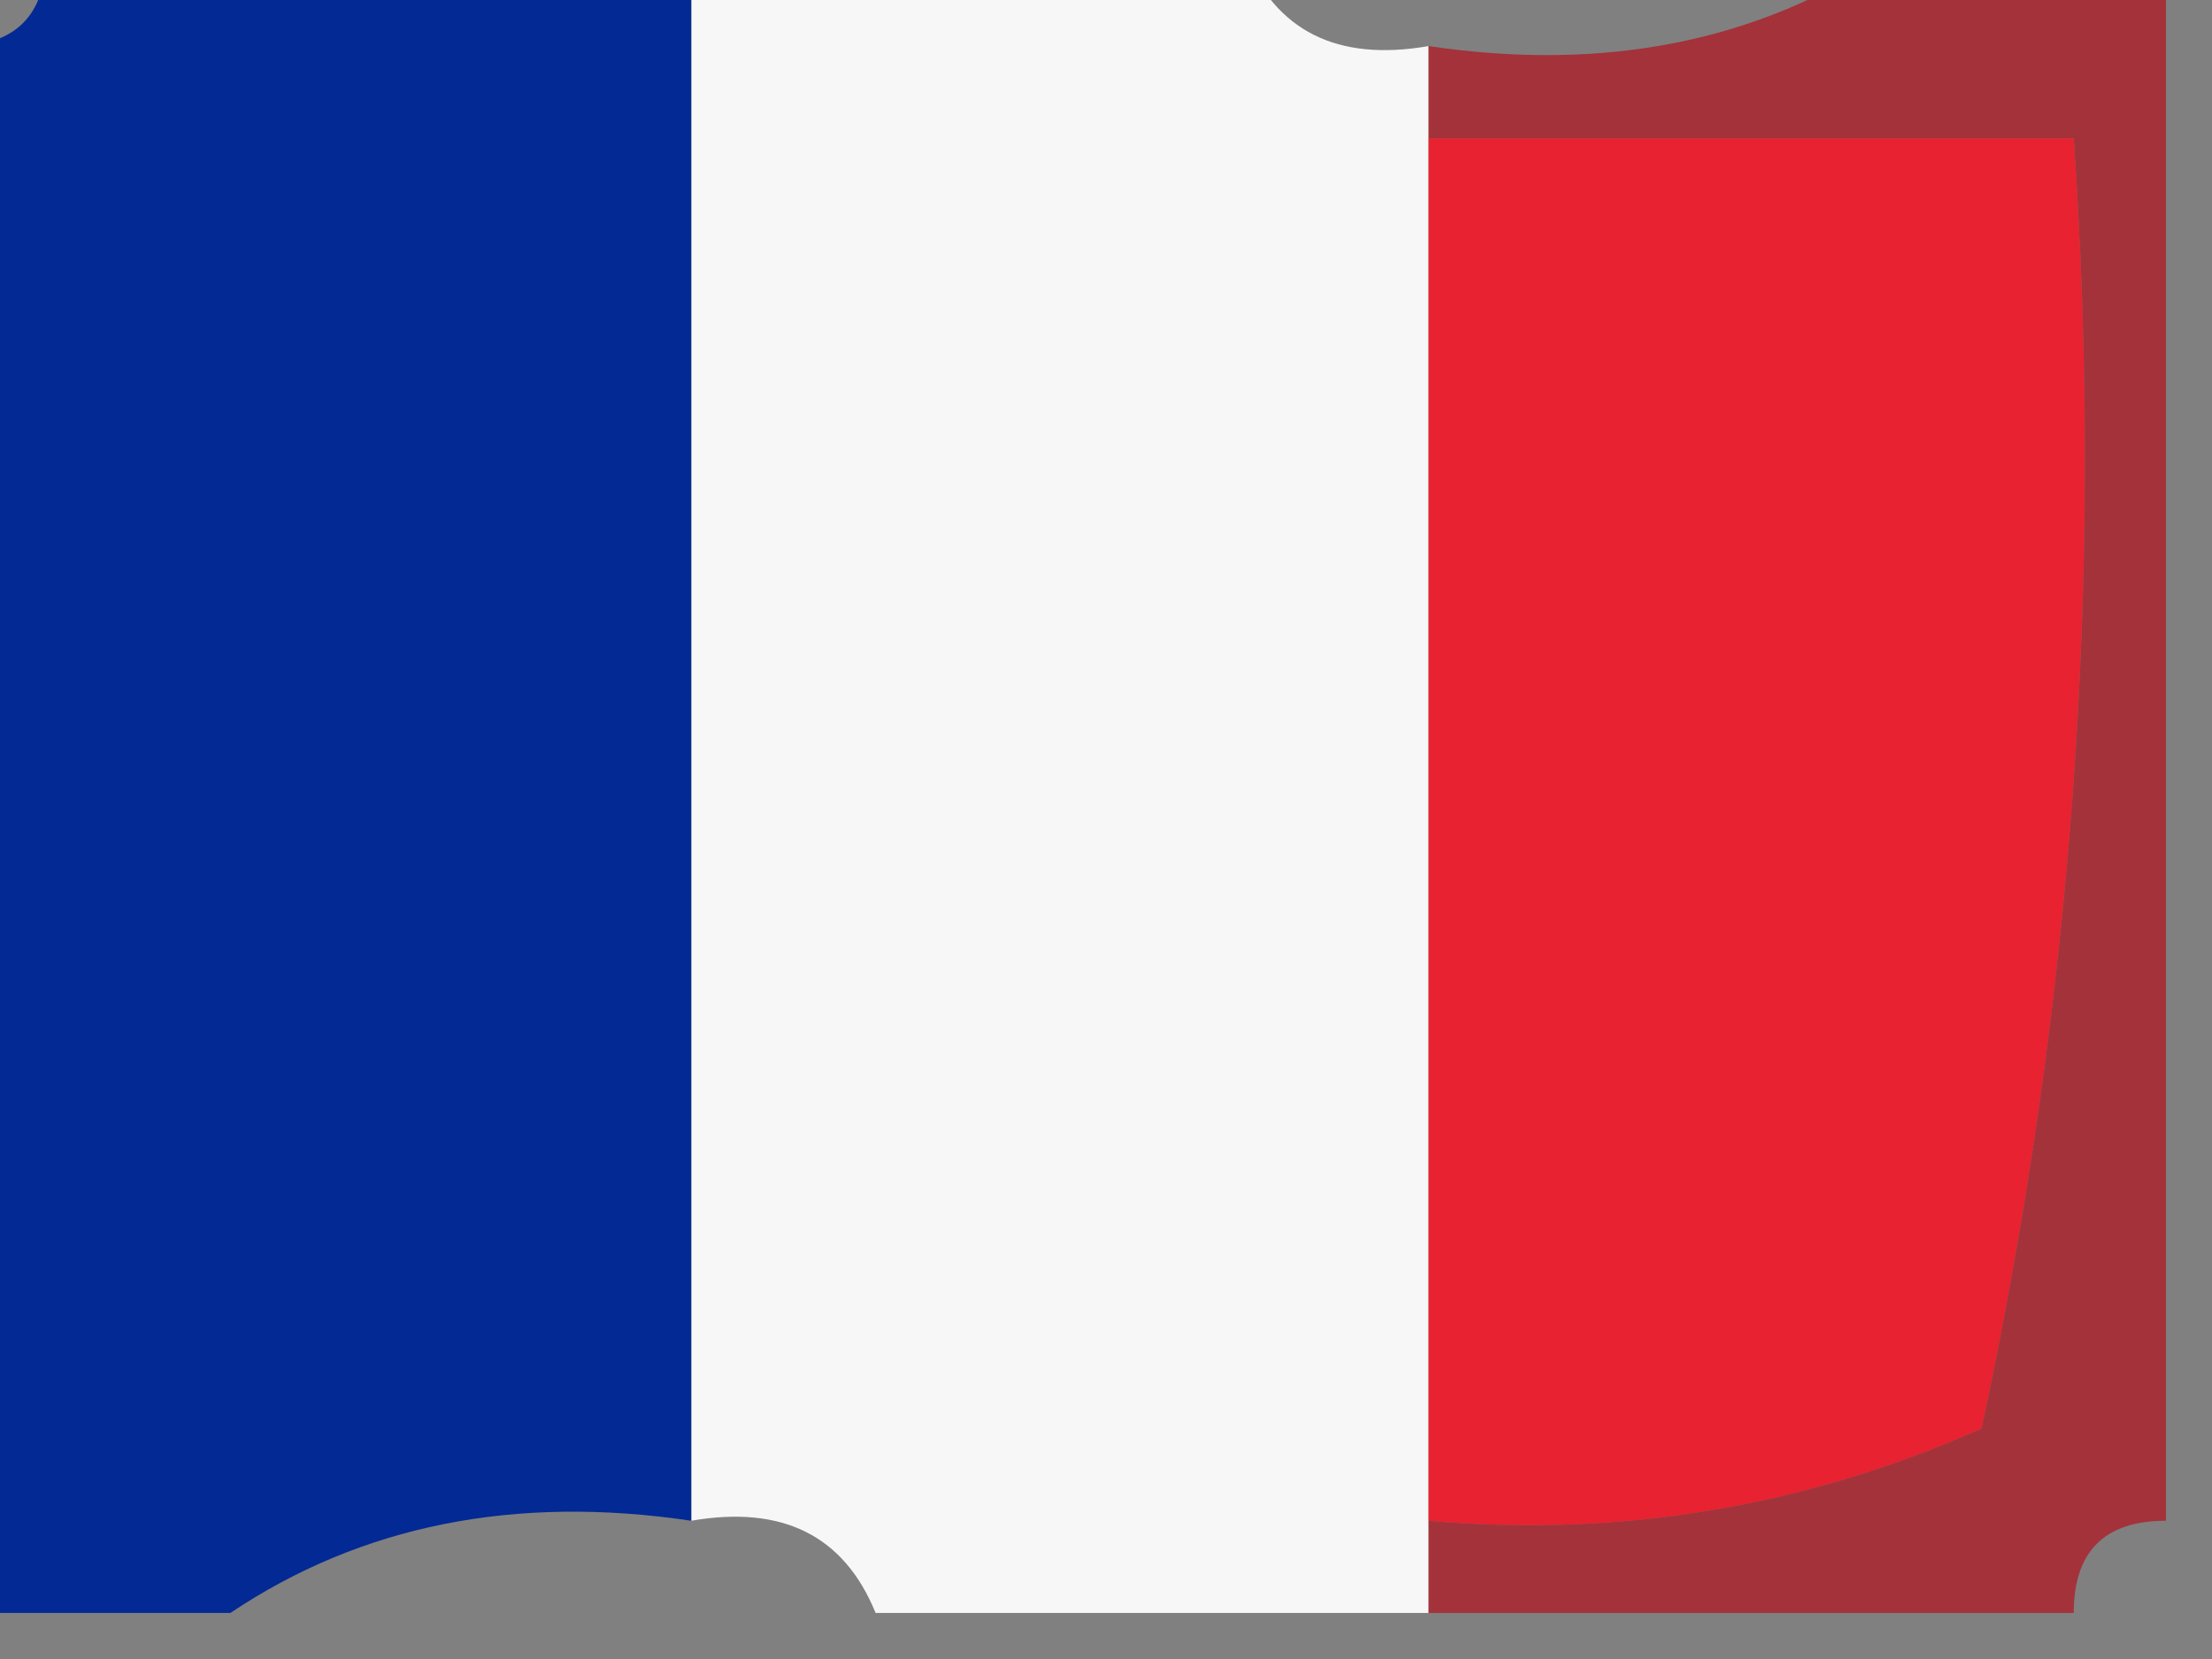 <?xml version="1.0" encoding="UTF-8"?>
<!DOCTYPE svg PUBLIC "-//W3C//DTD SVG 1.1//EN" "http://www.w3.org/Graphics/SVG/1.1/DTD/svg11.dtd">
<svg xmlns="http://www.w3.org/2000/svg" version="1.1" width="24px" height="18px" style="shape-rendering:geometricPrecision; text-rendering:geometricPrecision; image-rendering:optimizeQuality; fill-rule:evenodd; clip-rule:evenodd;" xmlns:xlink="http://www.w3.org/1999/xlink">
<rect width="100%" height="100%" fill="#808080" stroke="none"/>
<g><path style="opacity:1" fill="#f8f7f7" d="M 7.5,-0.5 C 9.5,-0.5 11.5,-0.5 13.5,-0.5C 13.842,0.338 14.508,0.672 15.5,0.5C 15.5,0.833 15.5,1.167 15.5,1.5C 15.5,6.5 15.5,11.5 15.5,16.5C 15.5,16.833 15.5,17.167 15.5,17.5C 13.5,17.5 11.5,17.5 9.5,17.5C 9.158,16.662 8.492,16.328 7.5,16.5C 7.5,10.833 7.5,5.167 7.5,-0.5 Z"/></g>
<g><path style="opacity:1" fill="#e82230" d="M 15.5,1.5 C 17.833,1.5 20.167,1.5 22.5,1.5C 22.827,6.214 22.493,10.88 21.5,15.5C 19.591,16.348 17.591,16.682 15.5,16.5C 15.5,11.5 15.5,6.5 15.5,1.5 Z"/></g>
<g><path style="opacity:1" fill="#032995" d="M 0.5,-0.5 C 2.833,-0.5 5.167,-0.5 7.5,-0.5C 7.5,5.167 7.5,10.833 7.5,16.5C 5.585,16.215 3.919,16.549 2.5,17.5C 1.5,17.5 0.5,17.5 -0.5,17.5C -0.5,11.833 -0.5,6.167 -0.5,0.5C 0.167,0.5 0.5,0.167 0.5,-0.5 Z"/></g>
<g><path style="opacity:0.745" fill="#b01822" d="M 20.5,-0.5 C 21.5,-0.5 22.5,-0.5 23.5,-0.5C 23.5,5.167 23.5,10.833 23.5,16.5C 22.833,16.5 22.5,16.833 22.5,17.5C 20.167,17.5 17.833,17.5 15.5,17.5C 15.5,17.167 15.5,16.833 15.5,16.5C 17.591,16.682 19.591,16.348 21.5,15.5C 22.493,10.88 22.827,6.214 22.5,1.5C 20.167,1.5 17.833,1.5 15.5,1.5C 15.5,1.167 15.5,0.833 15.5,0.5C 17.415,0.784 19.081,0.451 20.5,-0.5 Z"/></g>
</svg>

